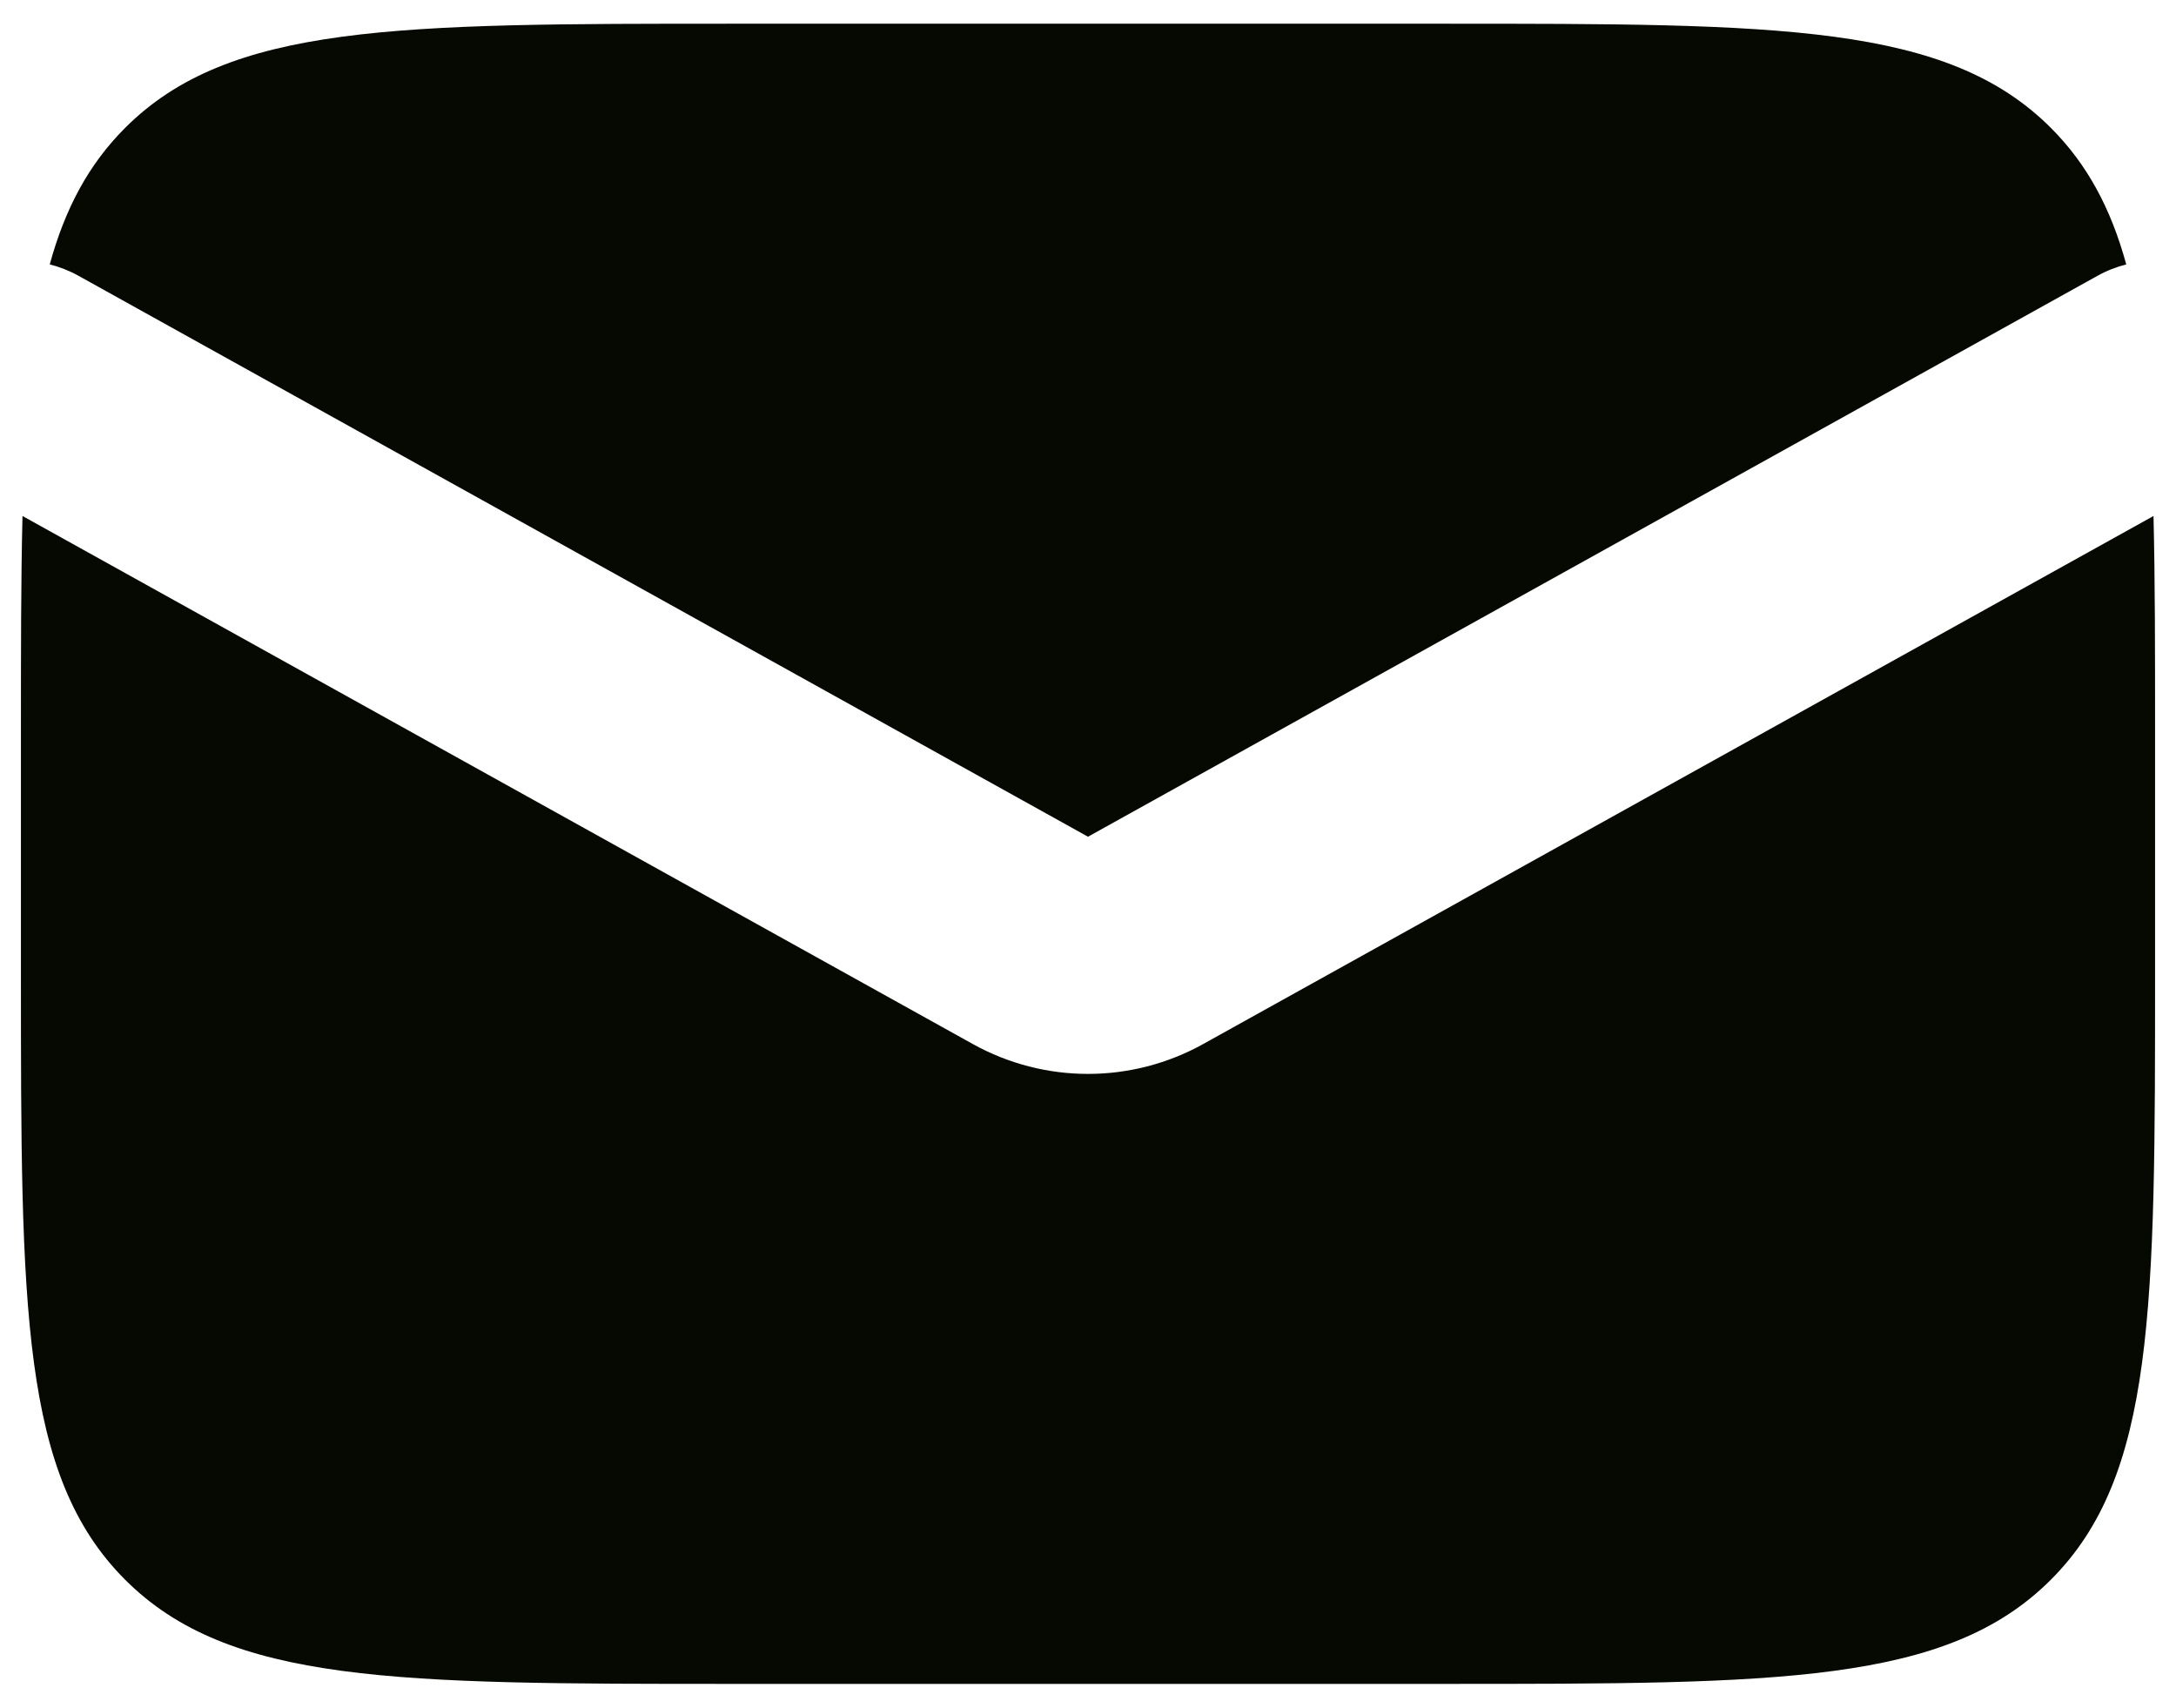 <svg width="65" height="51" viewBox="0 0 65 51" fill="none" xmlns="http://www.w3.org/2000/svg">
<path fill-rule="evenodd" clip-rule="evenodd" d="M0.672 15.411C0.625 17.32 0.625 19.486 0.625 21.958V29.042C0.625 39.059 0.625 44.068 3.737 47.18C6.849 50.292 11.858 50.292 21.875 50.292H43.125C53.142 50.292 58.151 50.292 61.263 47.18C64.375 44.068 64.375 39.059 64.375 29.042V21.958C64.375 19.486 64.375 17.32 64.328 15.411L35.94 31.182C33.801 32.371 31.199 32.371 29.06 31.182L0.672 15.411ZM1.486 7.897C1.779 7.971 2.068 8.083 2.345 8.237L32.5 24.99L62.655 8.237C62.932 8.083 63.221 7.971 63.514 7.897C63.054 6.22 62.348 4.905 61.263 3.82C58.151 0.708 53.142 0.708 43.125 0.708H21.875C11.858 0.708 6.849 0.708 3.737 3.82C2.652 4.905 1.946 6.22 1.486 7.897Z" fill="#060901"/>
</svg>

